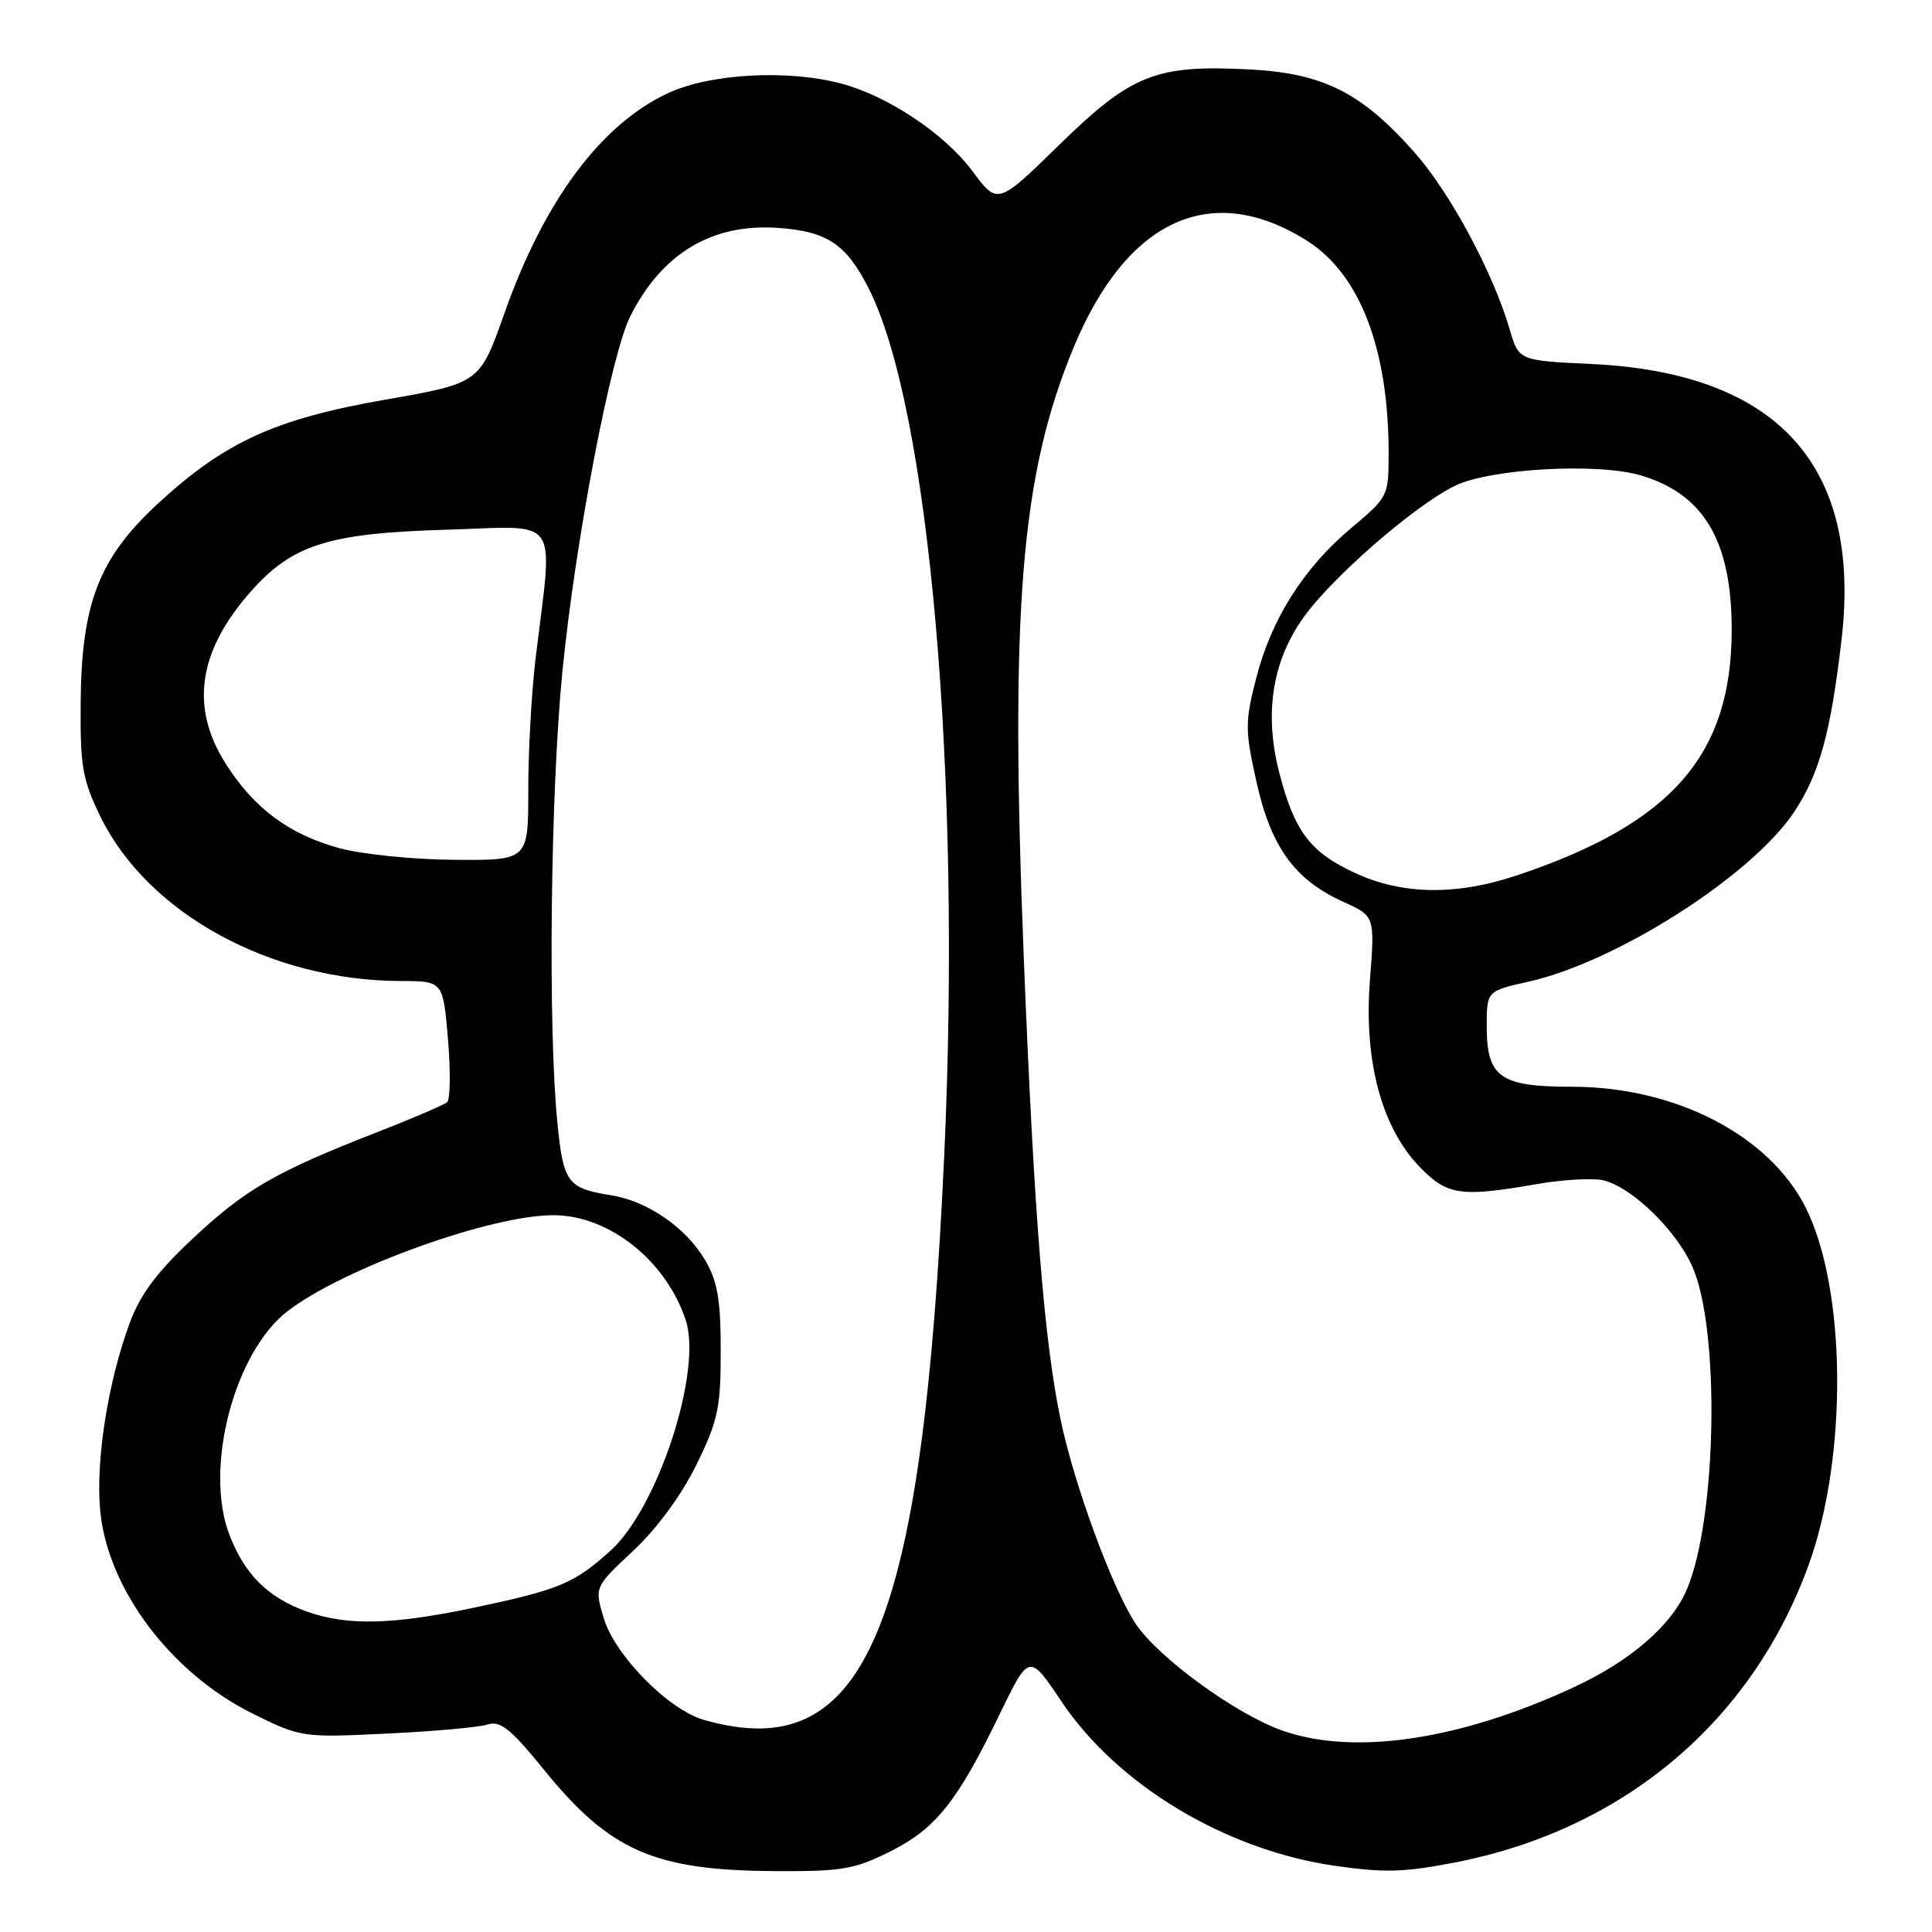 <?xml version="1.0" encoding="UTF-8" standalone="no"?>
<!DOCTYPE svg PUBLIC "-//W3C//DTD SVG 1.1//EN" "http://www.w3.org/Graphics/SVG/1.1/DTD/svg11.dtd" >
<svg xmlns="http://www.w3.org/2000/svg" xmlns:xlink="http://www.w3.org/1999/xlink" version="1.1" viewBox="0 0 256 256">
 <g >
 <path fill="currentColor"
d=" M 117.90 245.36 C 123.97 242.34 126.84 238.75 132.43 227.20 C 136.37 219.07 136.37 219.07 140.66 225.47 C 148.07 236.51 162.33 245.10 176.75 247.21 C 183.46 248.18 186.05 248.11 193.02 246.74 C 215.20 242.37 232.14 228.07 239.64 207.40 C 244.85 193.06 244.67 170.83 239.27 160.03 C 234.47 150.44 222.02 144.00 208.29 144.00 C 198.77 144.00 197.00 142.75 197.00 136.00 C 197.00 131.32 197.00 131.32 202.52 130.08 C 214.22 127.47 232.16 116.00 237.74 107.58 C 241.09 102.52 242.59 97.07 244.02 84.69 C 246.69 61.67 235.53 49.40 210.87 48.23 C 201.25 47.78 201.25 47.78 200.04 43.64 C 197.84 36.12 192.18 25.58 187.47 20.24 C 180.44 12.28 175.36 9.71 165.59 9.20 C 153.16 8.56 149.96 9.82 140.37 19.18 C 132.19 27.17 132.19 27.17 128.85 22.67 C 125.17 17.73 117.71 12.75 111.50 11.08 C 104.39 9.18 94.09 9.74 88.50 12.35 C 79.61 16.50 72.12 26.58 66.85 41.47 C 63.57 50.77 63.57 50.77 51.03 52.96 C 36.41 55.52 29.73 58.58 20.84 66.81 C 13.11 73.97 10.79 79.96 10.69 93.09 C 10.62 101.58 10.92 103.31 13.32 108.23 C 19.60 121.05 35.85 129.94 53.10 129.99 C 58.71 130.00 58.71 130.00 59.36 137.70 C 59.71 141.93 59.67 145.69 59.25 146.04 C 58.84 146.40 54.67 148.19 50.00 150.01 C 36.56 155.25 32.52 157.58 25.59 164.07 C 20.79 168.56 18.59 171.50 17.18 175.32 C 14.31 183.11 12.67 193.47 13.27 200.09 C 14.22 210.52 22.65 221.73 33.61 227.13 C 39.86 230.21 40.13 230.25 51.23 229.71 C 57.43 229.42 63.44 228.88 64.59 228.51 C 66.30 227.97 67.65 229.05 72.06 234.48 C 80.78 245.23 86.66 247.83 102.55 247.93 C 111.49 247.99 113.20 247.71 117.90 245.36 Z  M 170.00 229.34 C 163.85 227.21 153.46 219.65 150.47 215.14 C 147.38 210.47 142.33 196.73 140.53 188.09 C 138.35 177.63 137.01 160.85 135.66 127.00 C 133.81 80.60 135.26 62.92 142.27 46.02 C 149.33 29.01 160.57 23.90 173.23 31.93 C 180.20 36.35 184.00 46.26 184.00 60.04 C 184.00 65.73 183.93 65.87 179.10 69.92 C 172.76 75.23 168.47 81.99 166.45 89.87 C 164.96 95.70 164.96 96.74 166.50 103.65 C 168.41 112.25 171.58 116.61 178.04 119.52 C 182.18 121.39 182.18 121.39 181.52 129.94 C 180.70 140.58 183.07 149.41 188.13 154.64 C 191.78 158.40 193.56 158.66 203.68 156.89 C 207.17 156.29 211.14 156.07 212.50 156.41 C 216.30 157.36 222.12 163.03 224.25 167.84 C 227.92 176.13 227.51 201.06 223.55 210.53 C 221.54 215.35 216.06 220.10 208.43 223.62 C 193.43 230.56 179.49 232.64 170.00 229.34 Z  M 93.23 227.88 C 88.53 226.52 81.45 219.31 79.99 214.40 C 78.77 210.29 78.77 210.29 83.89 205.50 C 87.03 202.57 90.28 198.15 92.26 194.12 C 95.14 188.25 95.50 186.59 95.50 179.01 C 95.50 172.23 95.08 169.79 93.45 167.00 C 90.90 162.66 85.82 159.15 80.97 158.38 C 75.19 157.45 74.65 156.73 73.86 148.81 C 72.59 136.16 72.94 104.90 74.53 88.89 C 76.25 71.56 80.96 46.95 83.53 41.87 C 87.75 33.53 94.40 29.57 103.13 30.20 C 109.62 30.67 112.10 32.33 115.07 38.15 C 123.15 53.96 127.42 102.84 125.12 153.00 C 122.22 216.30 114.66 234.06 93.23 227.88 Z  M 40.66 213.54 C 35.52 211.71 32.40 208.61 30.39 203.34 C 27.01 194.51 31.05 179.12 38.15 173.70 C 45.63 167.99 65.18 160.96 73.41 161.02 C 80.74 161.07 88.22 167.02 90.85 174.88 C 93.11 181.61 87.20 199.78 80.90 205.47 C 76.06 209.84 74.09 210.66 62.50 213.09 C 51.92 215.30 45.95 215.43 40.66 213.54 Z  M 179.46 115.63 C 173.60 112.91 171.54 110.17 169.54 102.51 C 167.52 94.75 168.50 87.94 172.49 82.14 C 176.12 76.84 187.29 67.06 192.79 64.37 C 197.46 62.09 211.67 61.29 217.41 62.99 C 225.80 65.47 229.47 71.72 229.46 83.50 C 229.44 100.02 221.55 109.08 201.19 115.93 C 193.00 118.70 185.82 118.60 179.46 115.63 Z  M 45.06 112.41 C 38.35 110.60 33.68 107.14 29.89 101.17 C 25.19 93.75 26.24 86.35 33.12 78.51 C 38.69 72.17 43.40 70.66 59.14 70.19 C 74.53 69.73 73.30 67.94 70.95 87.41 C 70.43 91.76 70.00 99.52 70.00 104.66 C 70.00 114.00 70.00 114.00 60.25 113.93 C 54.89 113.90 48.05 113.21 45.06 112.41 Z "/>
</g>
</svg>